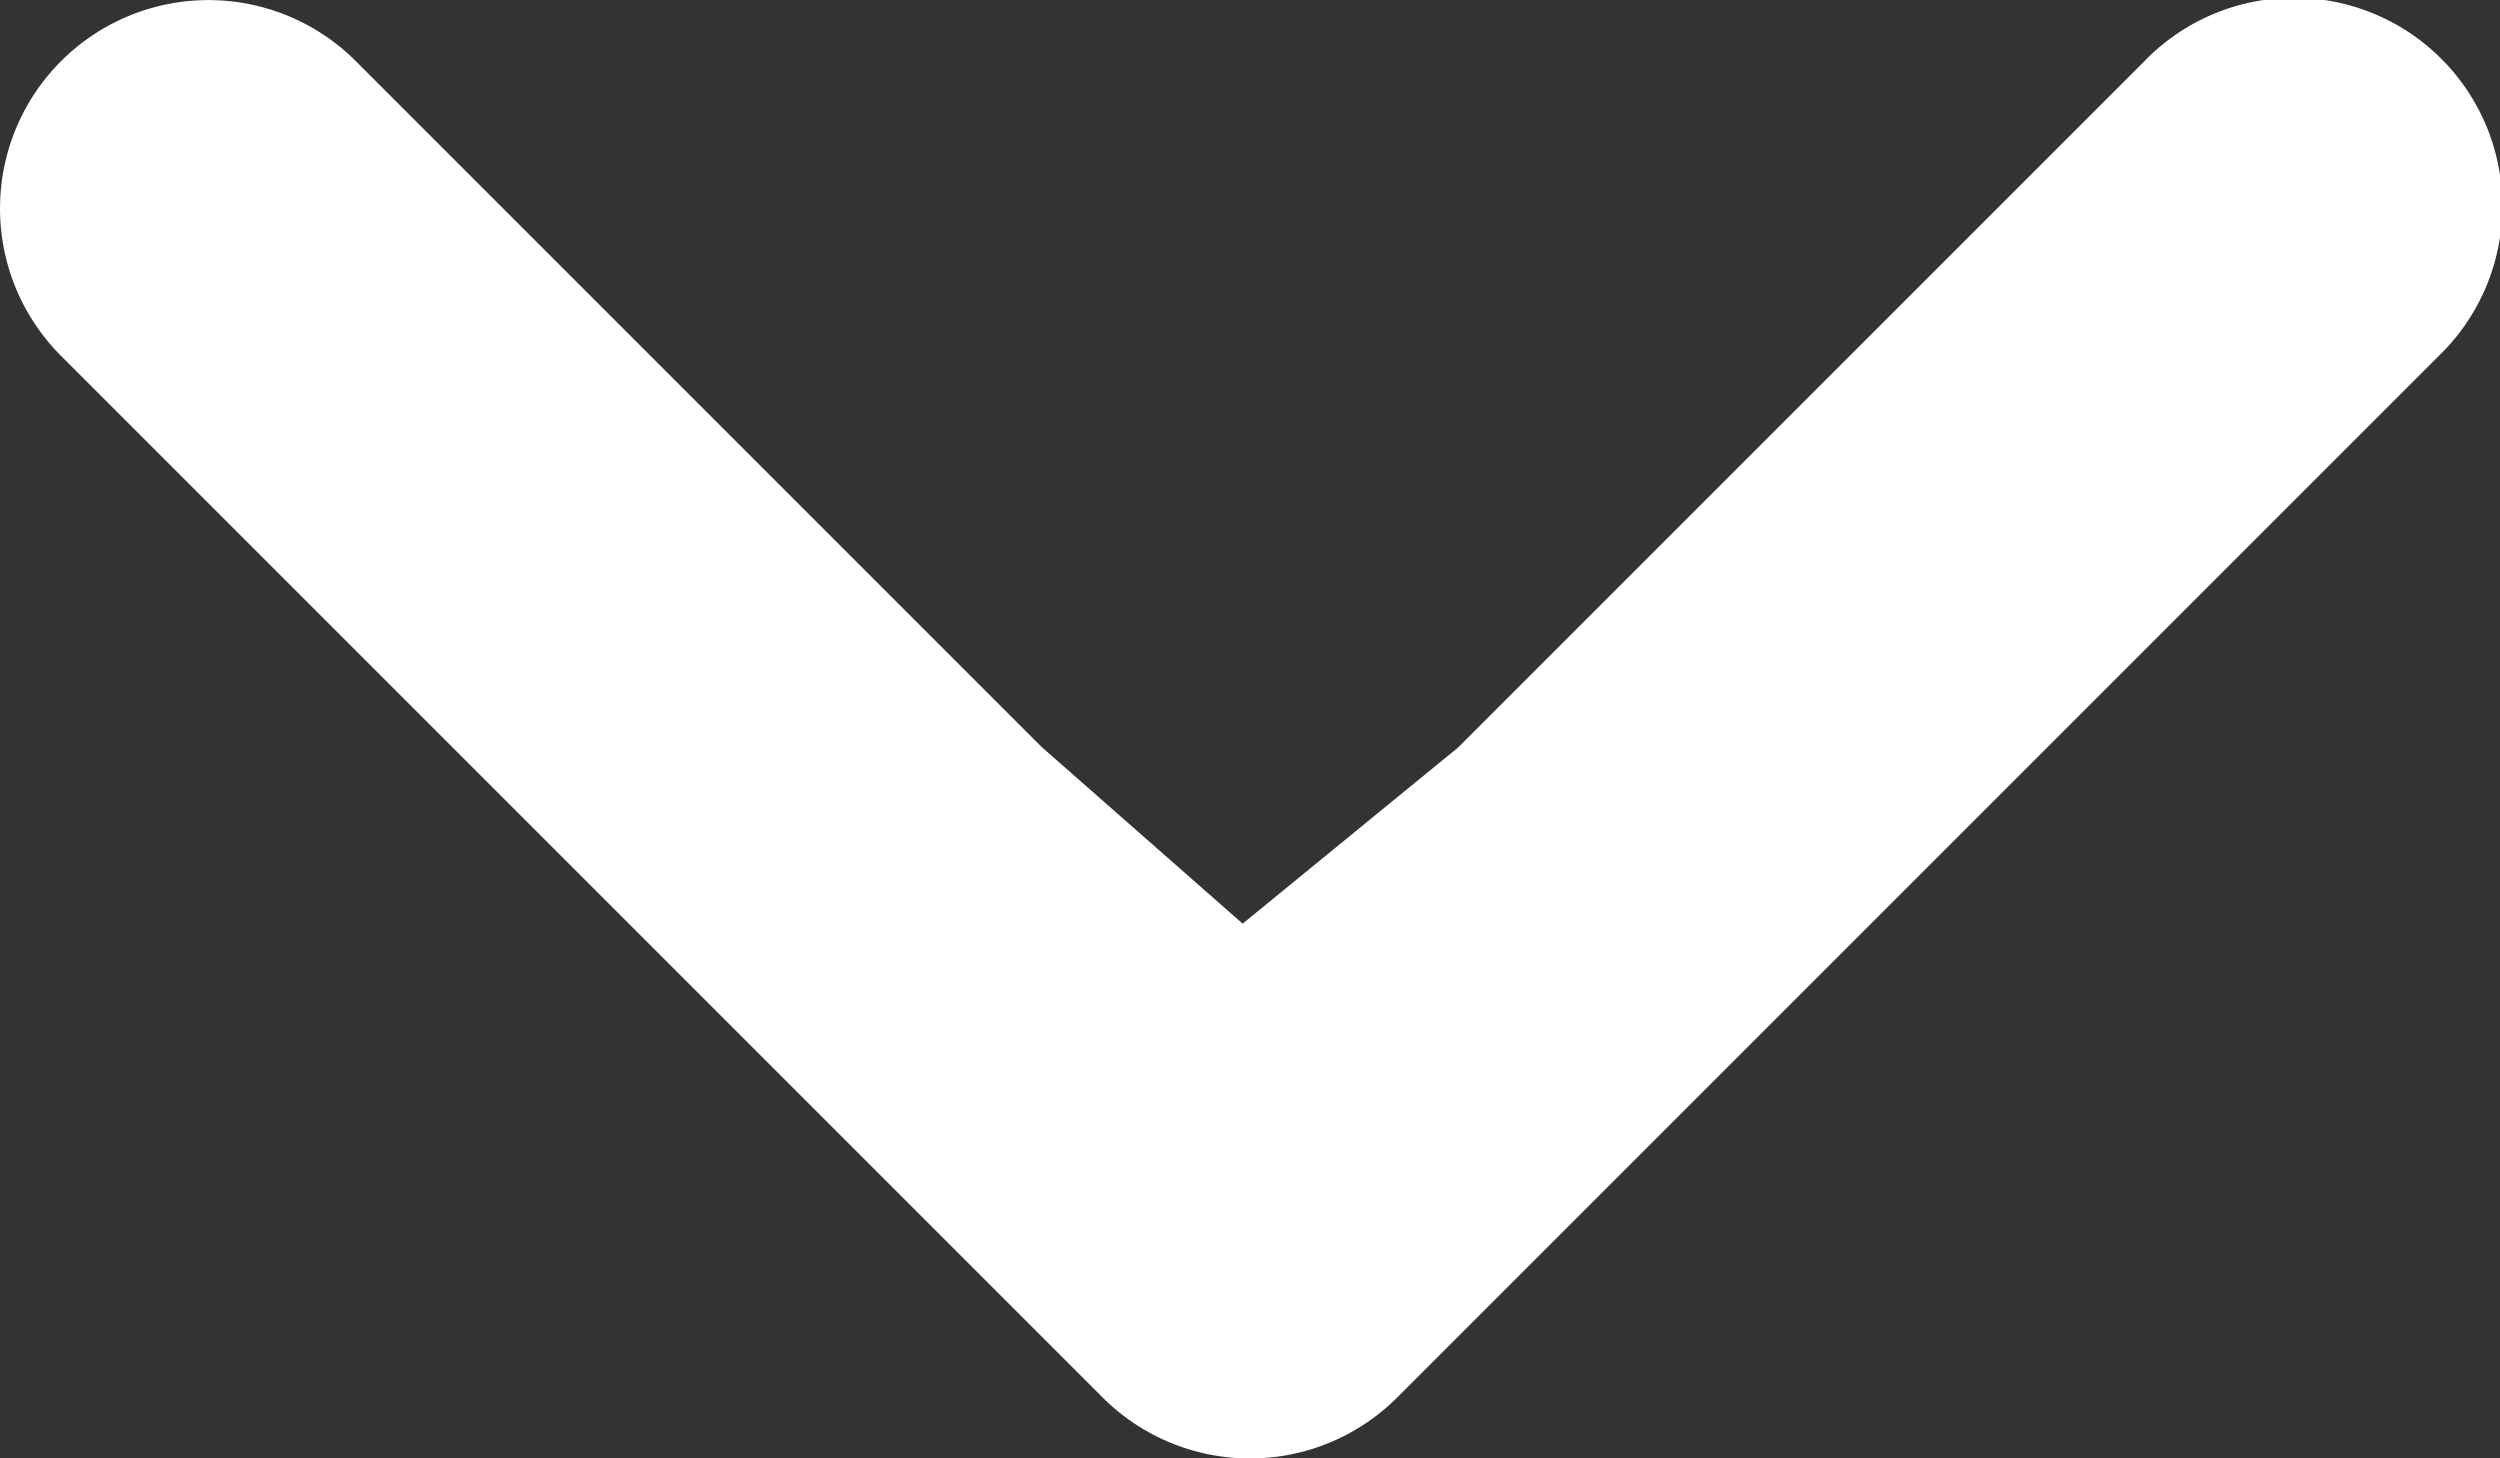 <svg xmlns="http://www.w3.org/2000/svg" width="18.002" height="10.501" viewBox="0 0 18.002 10.501">
  <rect x="0" y="0" width="18.002" height="10.501" fill="#333333" stroke="none"/>
  <path id="menu_down_arrow" data-name="Down arrow" d="M25.7,21.562l7.5-7.5a1.5,1.5,0,0,0,0-2.121l-7.5-7.5a1.5,1.5,0,1,0-2.121,2.121l4.94,4.94,1.269,1.552L28.517,14.5l-4.94,4.94A1.5,1.5,0,0,0,25.7,21.562Z" transform="translate(22.002 -23.137) rotate(90)" fill="#fff"/>
</svg>
